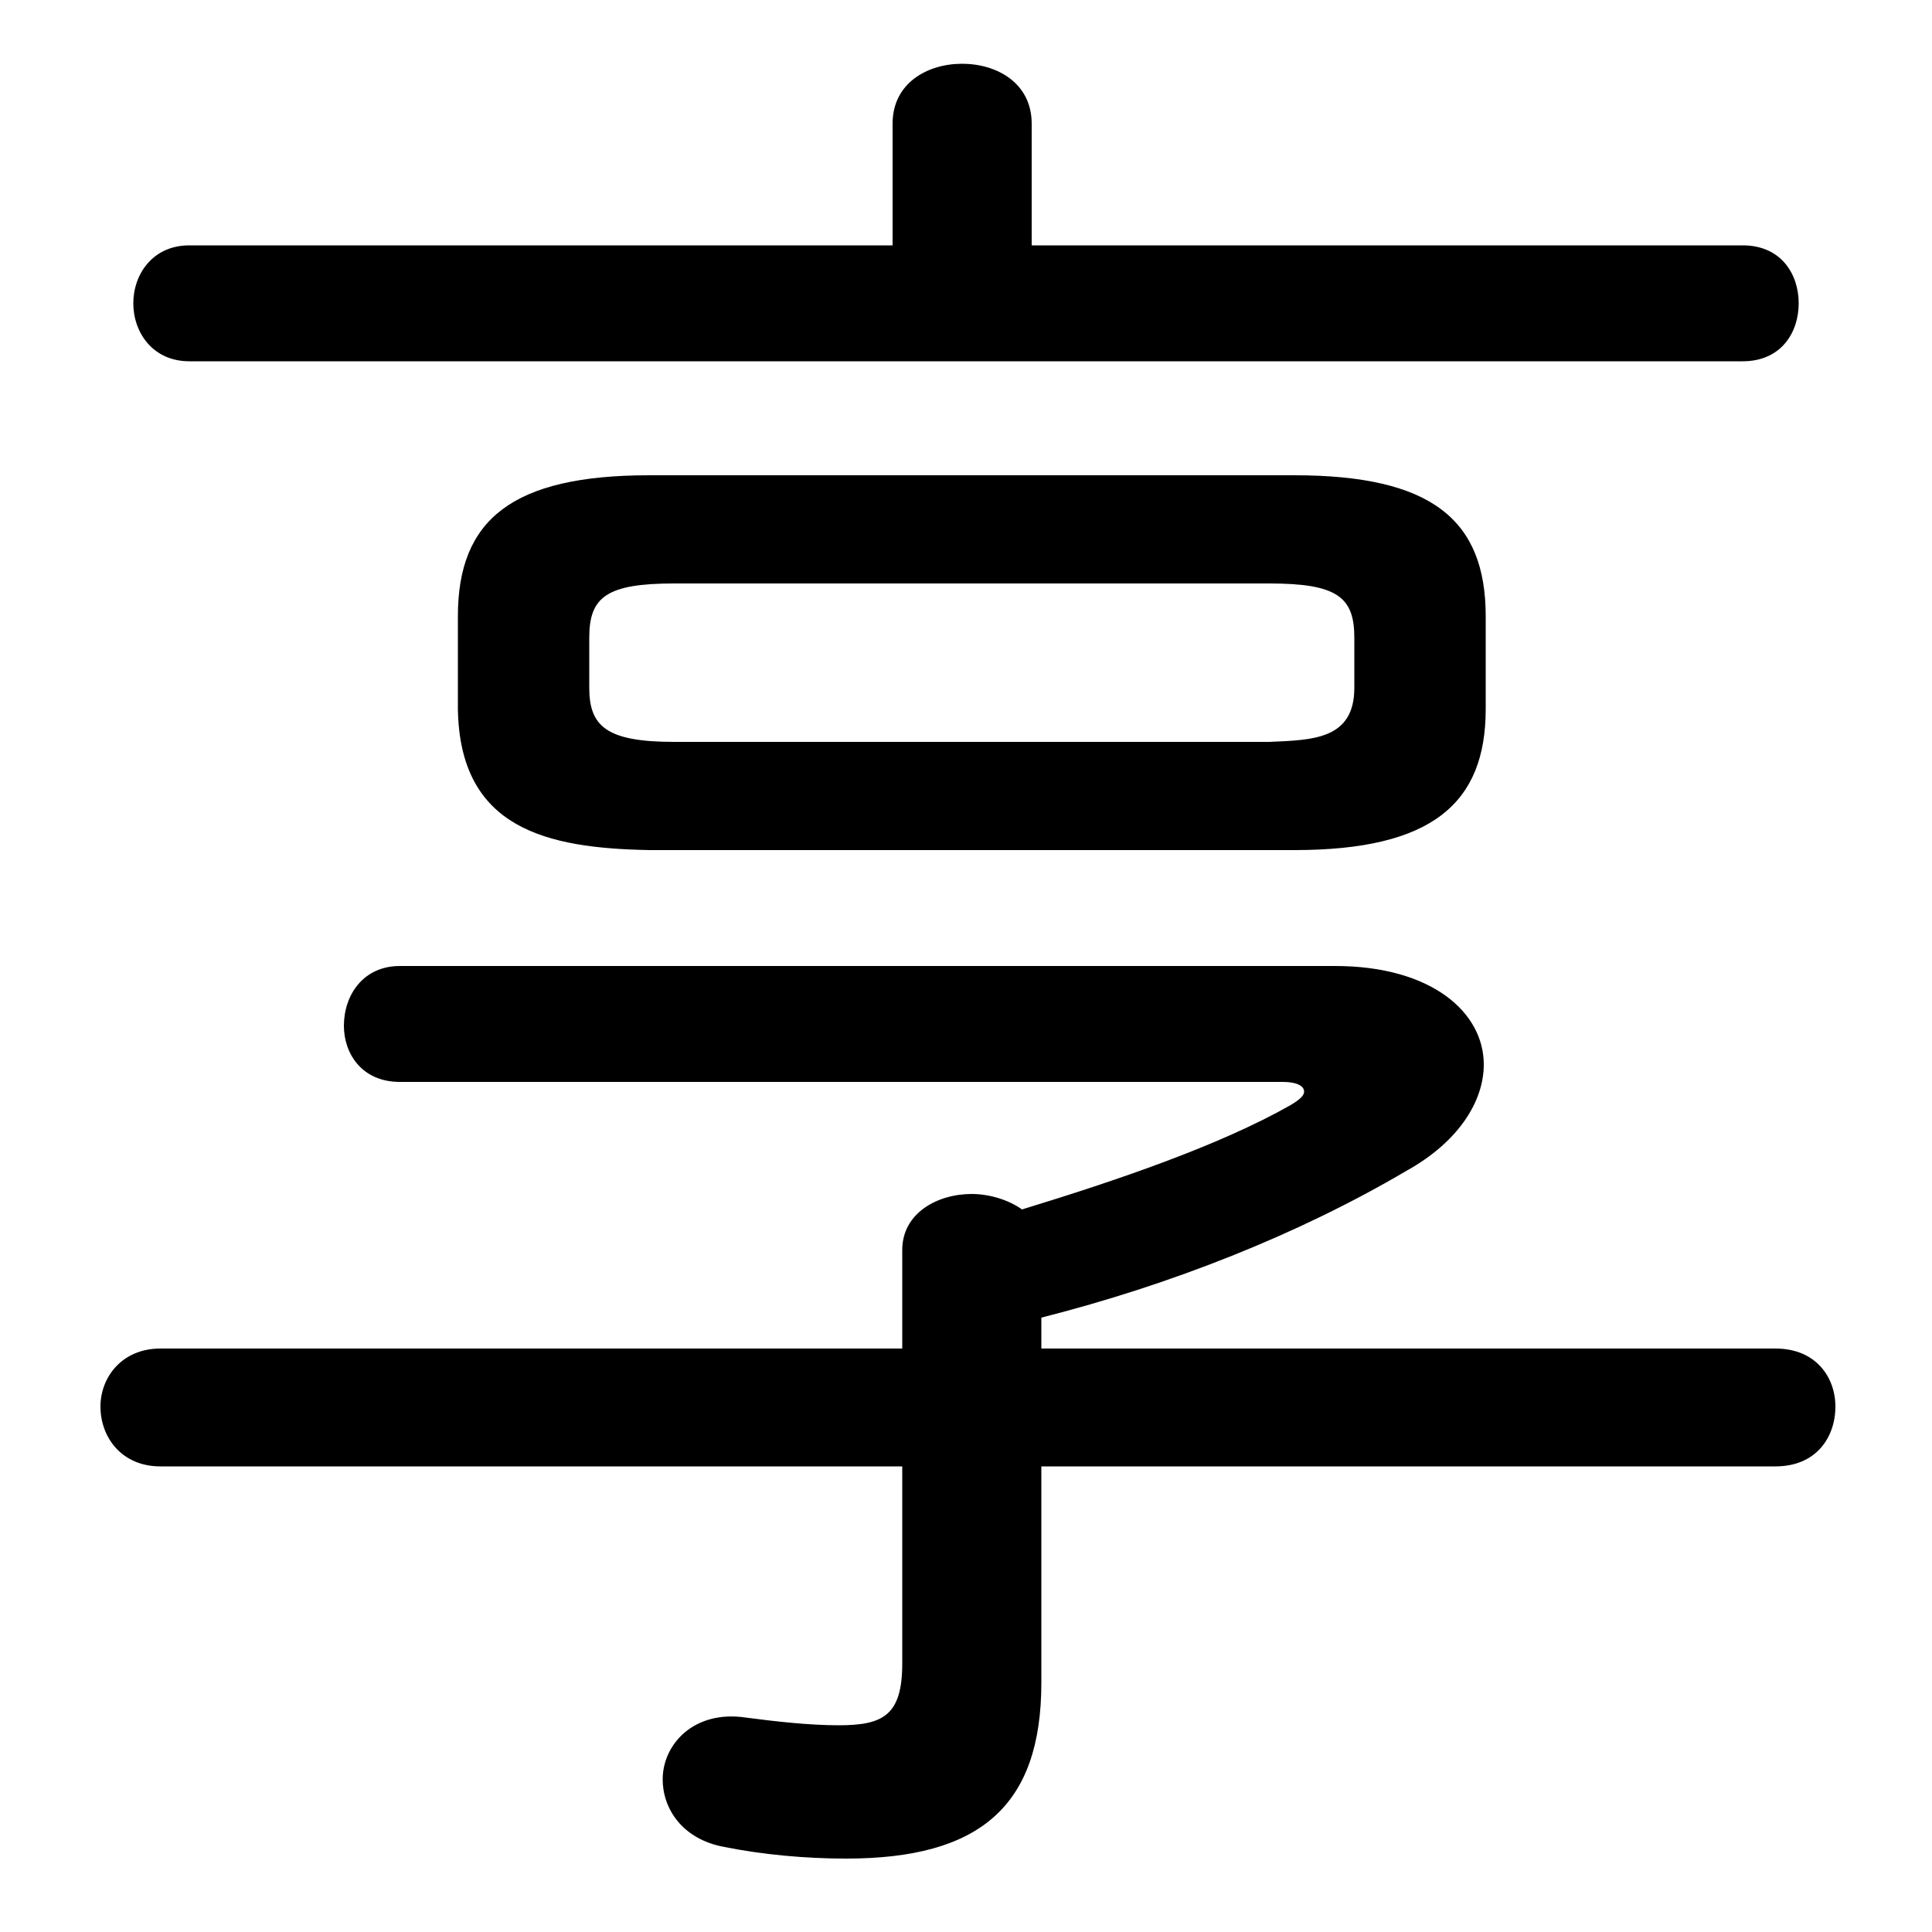 <svg xmlns="http://www.w3.org/2000/svg" viewBox="0 -44.0 50.0 50.0">
    <rect x="0" y="-44.0" width="50.0" height="50.0" fill="#808080" stroke="none"/>
    <g transform="scale(1, -1)">
        <!-- ボディの枠 -->
        <rect x="0" y="-6.0" width="50.0" height="50.0"
            stroke="white" fill="white"/>
        <!-- グリフ座標系の原点 -->
        <circle cx="0" cy="0" r="5" fill="white"/>
        <!-- グリフのアウトライン -->
        <g style="fill:black;stroke:#000000;stroke-width:0;stroke-linecap:round;stroke-linejoin:round;">
        <path d="M 33.5 22.0 C 37.05 22.0 38.45 23.2 38.45 25.65 L 38.45 28.05 C 38.45 30.55 37.05 31.7 33.5 31.7 L 16.8 31.7 C 13.25 31.7 11.85 30.55 11.85 28.05 L 11.85 25.65 C 11.9 22.55 14.15 22.05 16.8 22.0 Z M 17.45 24.8 C 15.7 24.8 15.25 25.2 15.25 26.2 L 15.25 27.5 C 15.25 28.55 15.7 28.9 17.45 28.9 L 32.85 28.9 C 34.6 28.9 35.05 28.55 35.05 27.5 L 35.05 26.2 C 35.05 24.85 33.95 24.85 32.85 24.8 Z M 26.95 9.9 C 30.3 10.75 33.6 12.05 36.4 13.7 C 37.75 14.45 38.4 15.5 38.4 16.45 C 38.4 17.8 37.05 19.0 34.55 19.0 L 10.35 19.0 C 9.4 19.0 8.9 18.25 8.9 17.45 C 8.9 16.75 9.35 16.0 10.35 16.0 L 33.2 16.0 C 33.55 16.0 33.75 15.9 33.75 15.75 C 33.75 15.65 33.65 15.55 33.4 15.4 C 31.55 14.35 28.9 13.45 26.45 12.7 C 26.1 12.95 25.6 13.1 25.15 13.1 C 24.25 13.1 23.35 12.6 23.35 11.65 L 23.35 9.1 L 4.15 9.1 C 3.15 9.1 2.6 8.35 2.6 7.6 C 2.6 6.8 3.15 6.05 4.15 6.05 L 23.35 6.05 L 23.35 0.95 C 23.35 -0.4 22.85 -0.65 21.7 -0.65 C 20.95 -0.65 20.05 -0.55 19.3 -0.45 C 17.95 -0.25 17.15 -1.15 17.15 -2.05 C 17.15 -2.8 17.65 -3.6 18.75 -3.8 C 19.75 -4.0 20.85 -4.1 21.9 -4.1 C 25.35 -4.1 26.95 -2.75 26.95 0.45 L 26.95 6.05 L 45.95 6.05 C 47.0 6.05 47.5 6.8 47.5 7.6 C 47.5 8.35 47.0 9.1 45.95 9.1 L 26.95 9.1 Z M 26.7 37.65 L 26.7 40.8 C 26.7 41.85 25.8 42.35 24.9 42.35 C 24.0 42.35 23.1 41.85 23.1 40.8 L 23.1 37.65 L 4.9 37.65 C 3.95 37.65 3.45 36.9 3.45 36.15 C 3.45 35.4 3.95 34.65 4.9 34.65 L 45.1 34.65 C 46.1 34.65 46.55 35.4 46.55 36.15 C 46.55 36.9 46.1 37.65 45.1 37.65 Z"/>
    </g>
    </g>
</svg>

